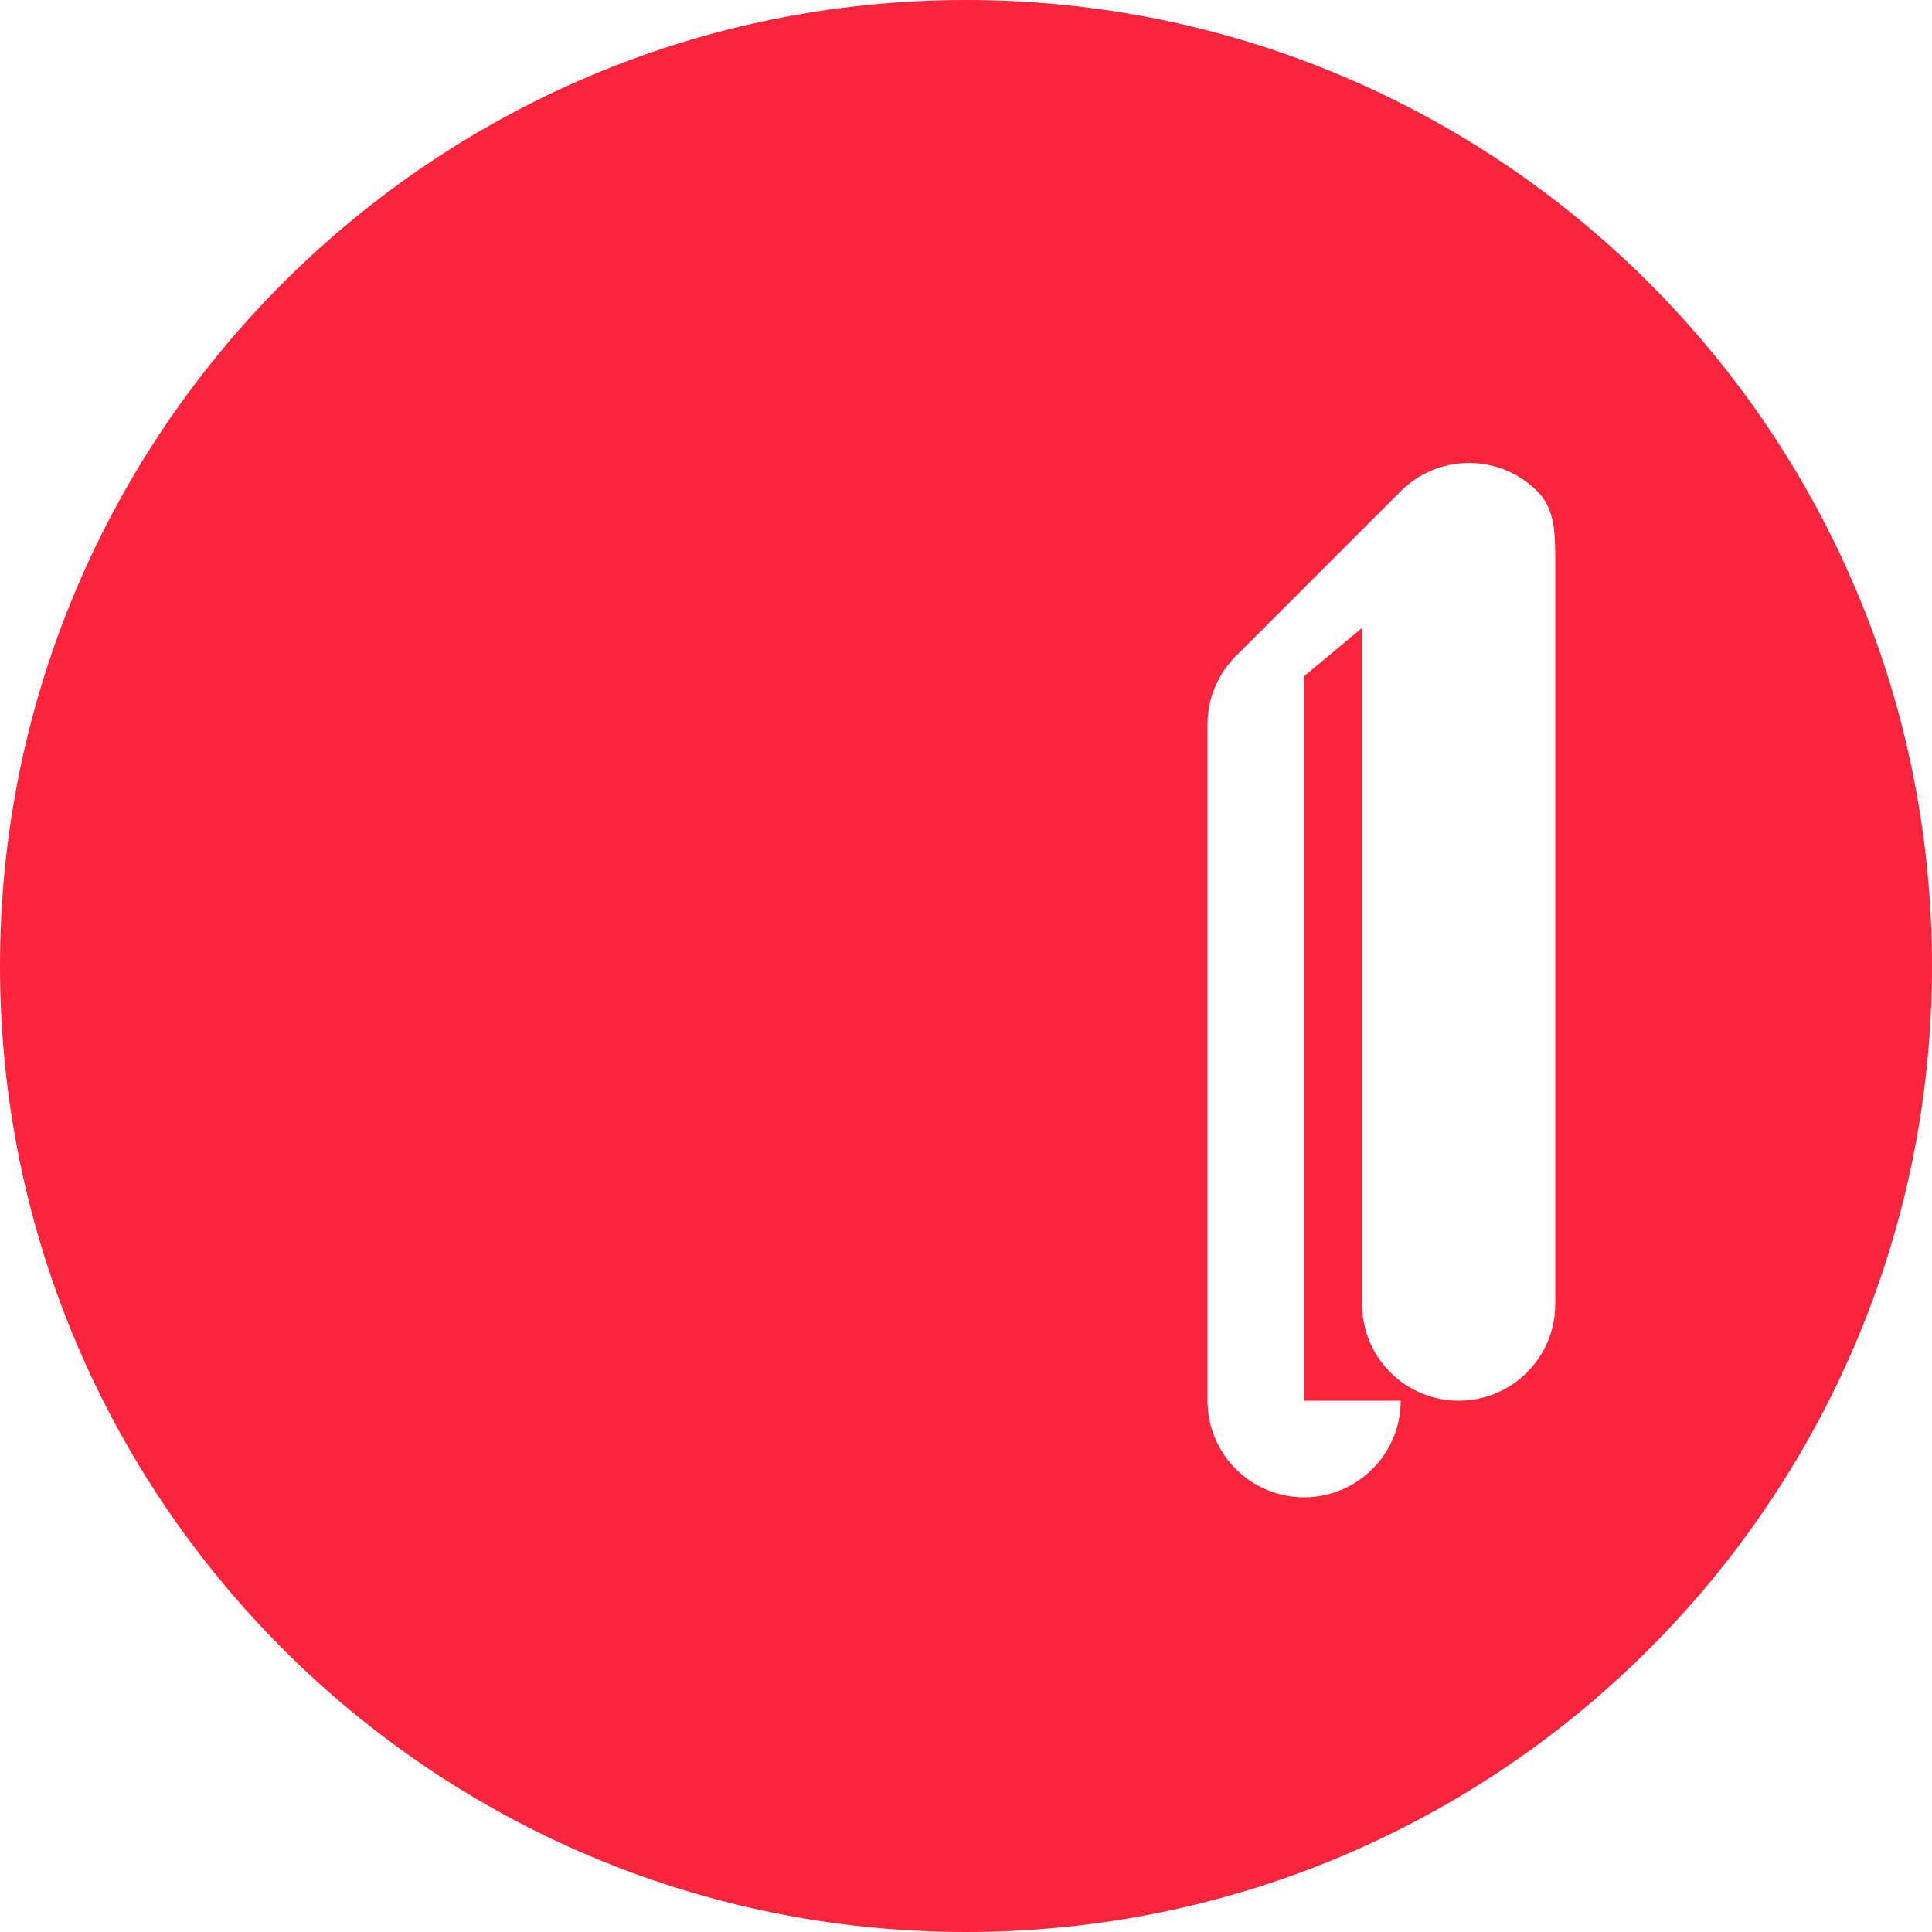 <svg fill="none" viewBox="0 0 100 100" xmlns="http://www.w3.org/2000/svg" class="size-4">
  <path d="M50 0C22.386 0 0 22.386 0 50s22.386 50 50 50 50-22.386 50-50S77.614 0 50 0zm22.5 72.5c0 2.761-2.239 5-5 5s-5-2.239-5-5V37.5c0-1.381.559-2.632 1.464-3.536L72.5 25.428c.905-.905 2.155-1.464 3.536-1.464s2.632.559 3.536 1.464.928 2.155.928 3.536V67.5c0 2.761-2.239 5-5 5s-5-2.239-5-5V32.5L67.5 35v37.5zM32.5 62.5c-2.761 0-5-2.239-5-5s2.239-5 5-5 5 2.239 5 5-2.239 5-5 5zm0-12.5c-6.903 0-12.5 5.597-12.5 12.5S25.597 75 32.5 75 45 69.403 45 62.5 39.403 50 32.5 50z" fill="#FA243C"/>
</svg>